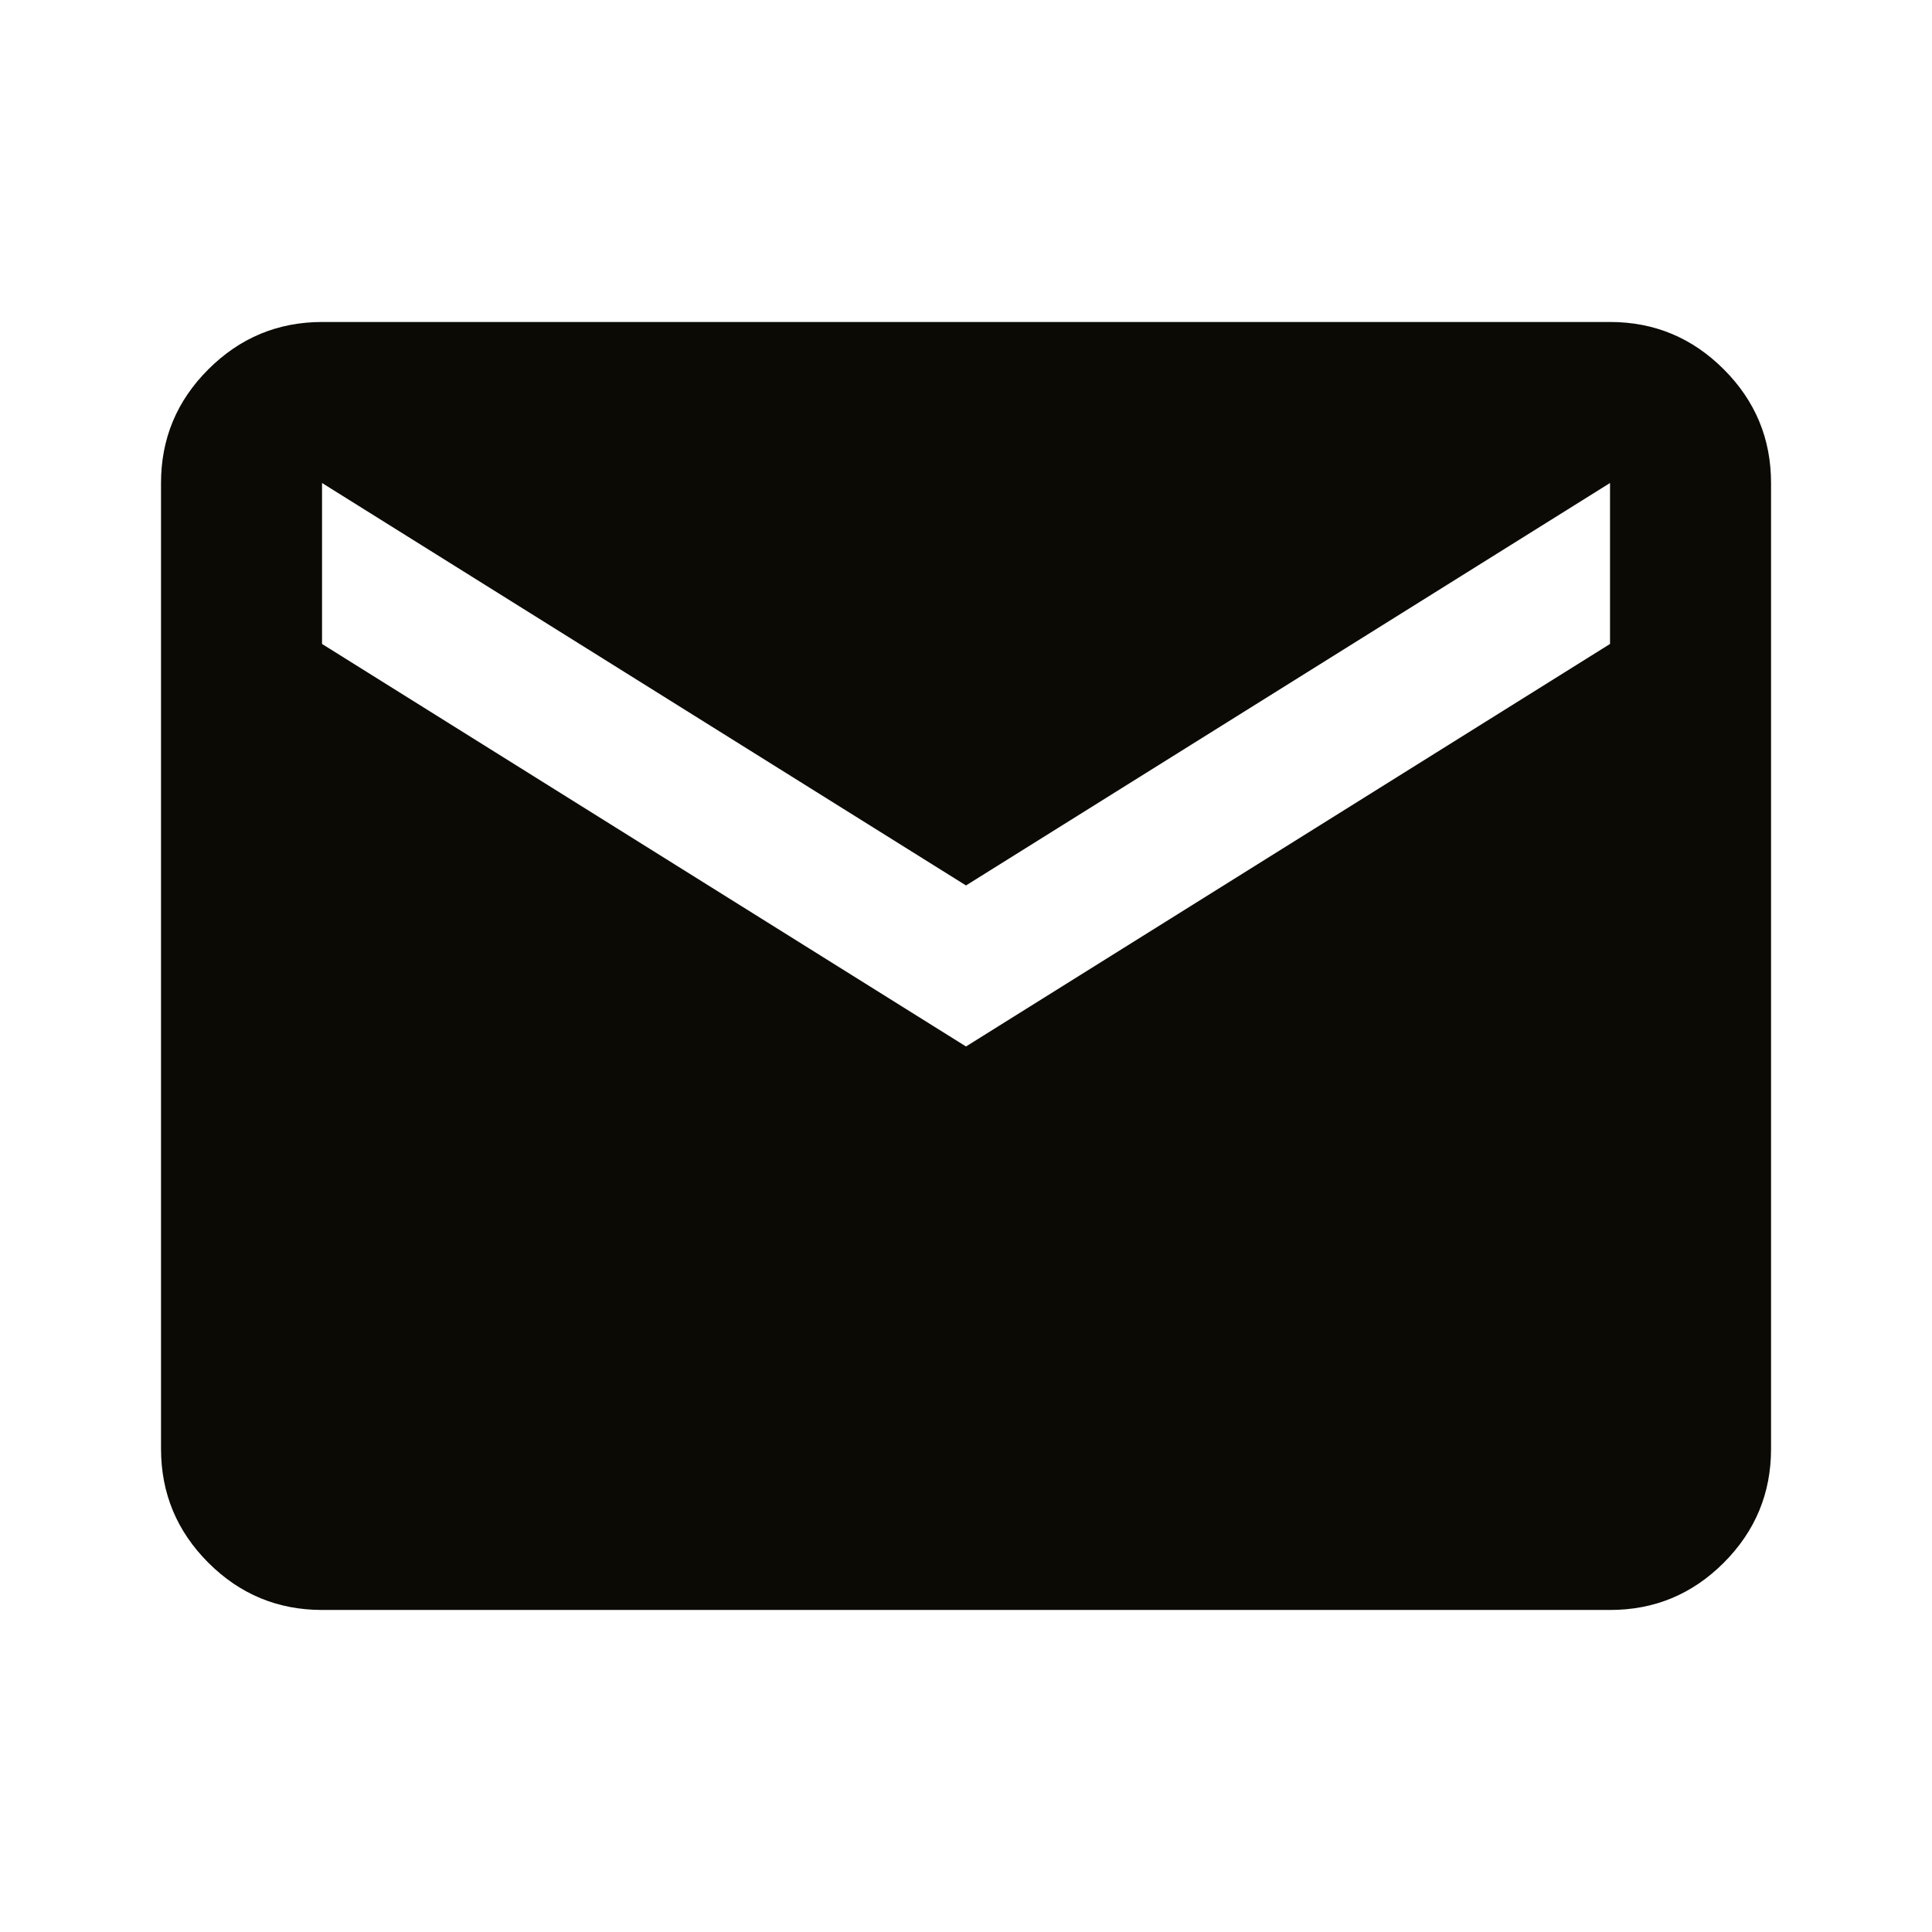 <svg width="32" height="32" viewBox="0 0 32 32" fill="none" xmlns="http://www.w3.org/2000/svg">
<path d="M5.334 26.666C4.6 26.666 3.973 26.405 3.451 25.884C2.929 25.362 2.668 24.734 2.667 24V8C2.667 7.266 2.928 6.639 3.451 6.117C3.974 5.595 4.601 5.334 5.334 5.333H26.667C27.4 5.333 28.028 5.594 28.551 6.117C29.074 6.64 29.334 7.267 29.334 8V24C29.334 24.733 29.073 25.361 28.551 25.884C28.029 26.406 27.401 26.667 26.667 26.666H5.334ZM16 17.333L26.667 10.666V8L16 14.666L5.334 8V10.666L16 17.333Z" fill="#0B0A05"/>
</svg>
